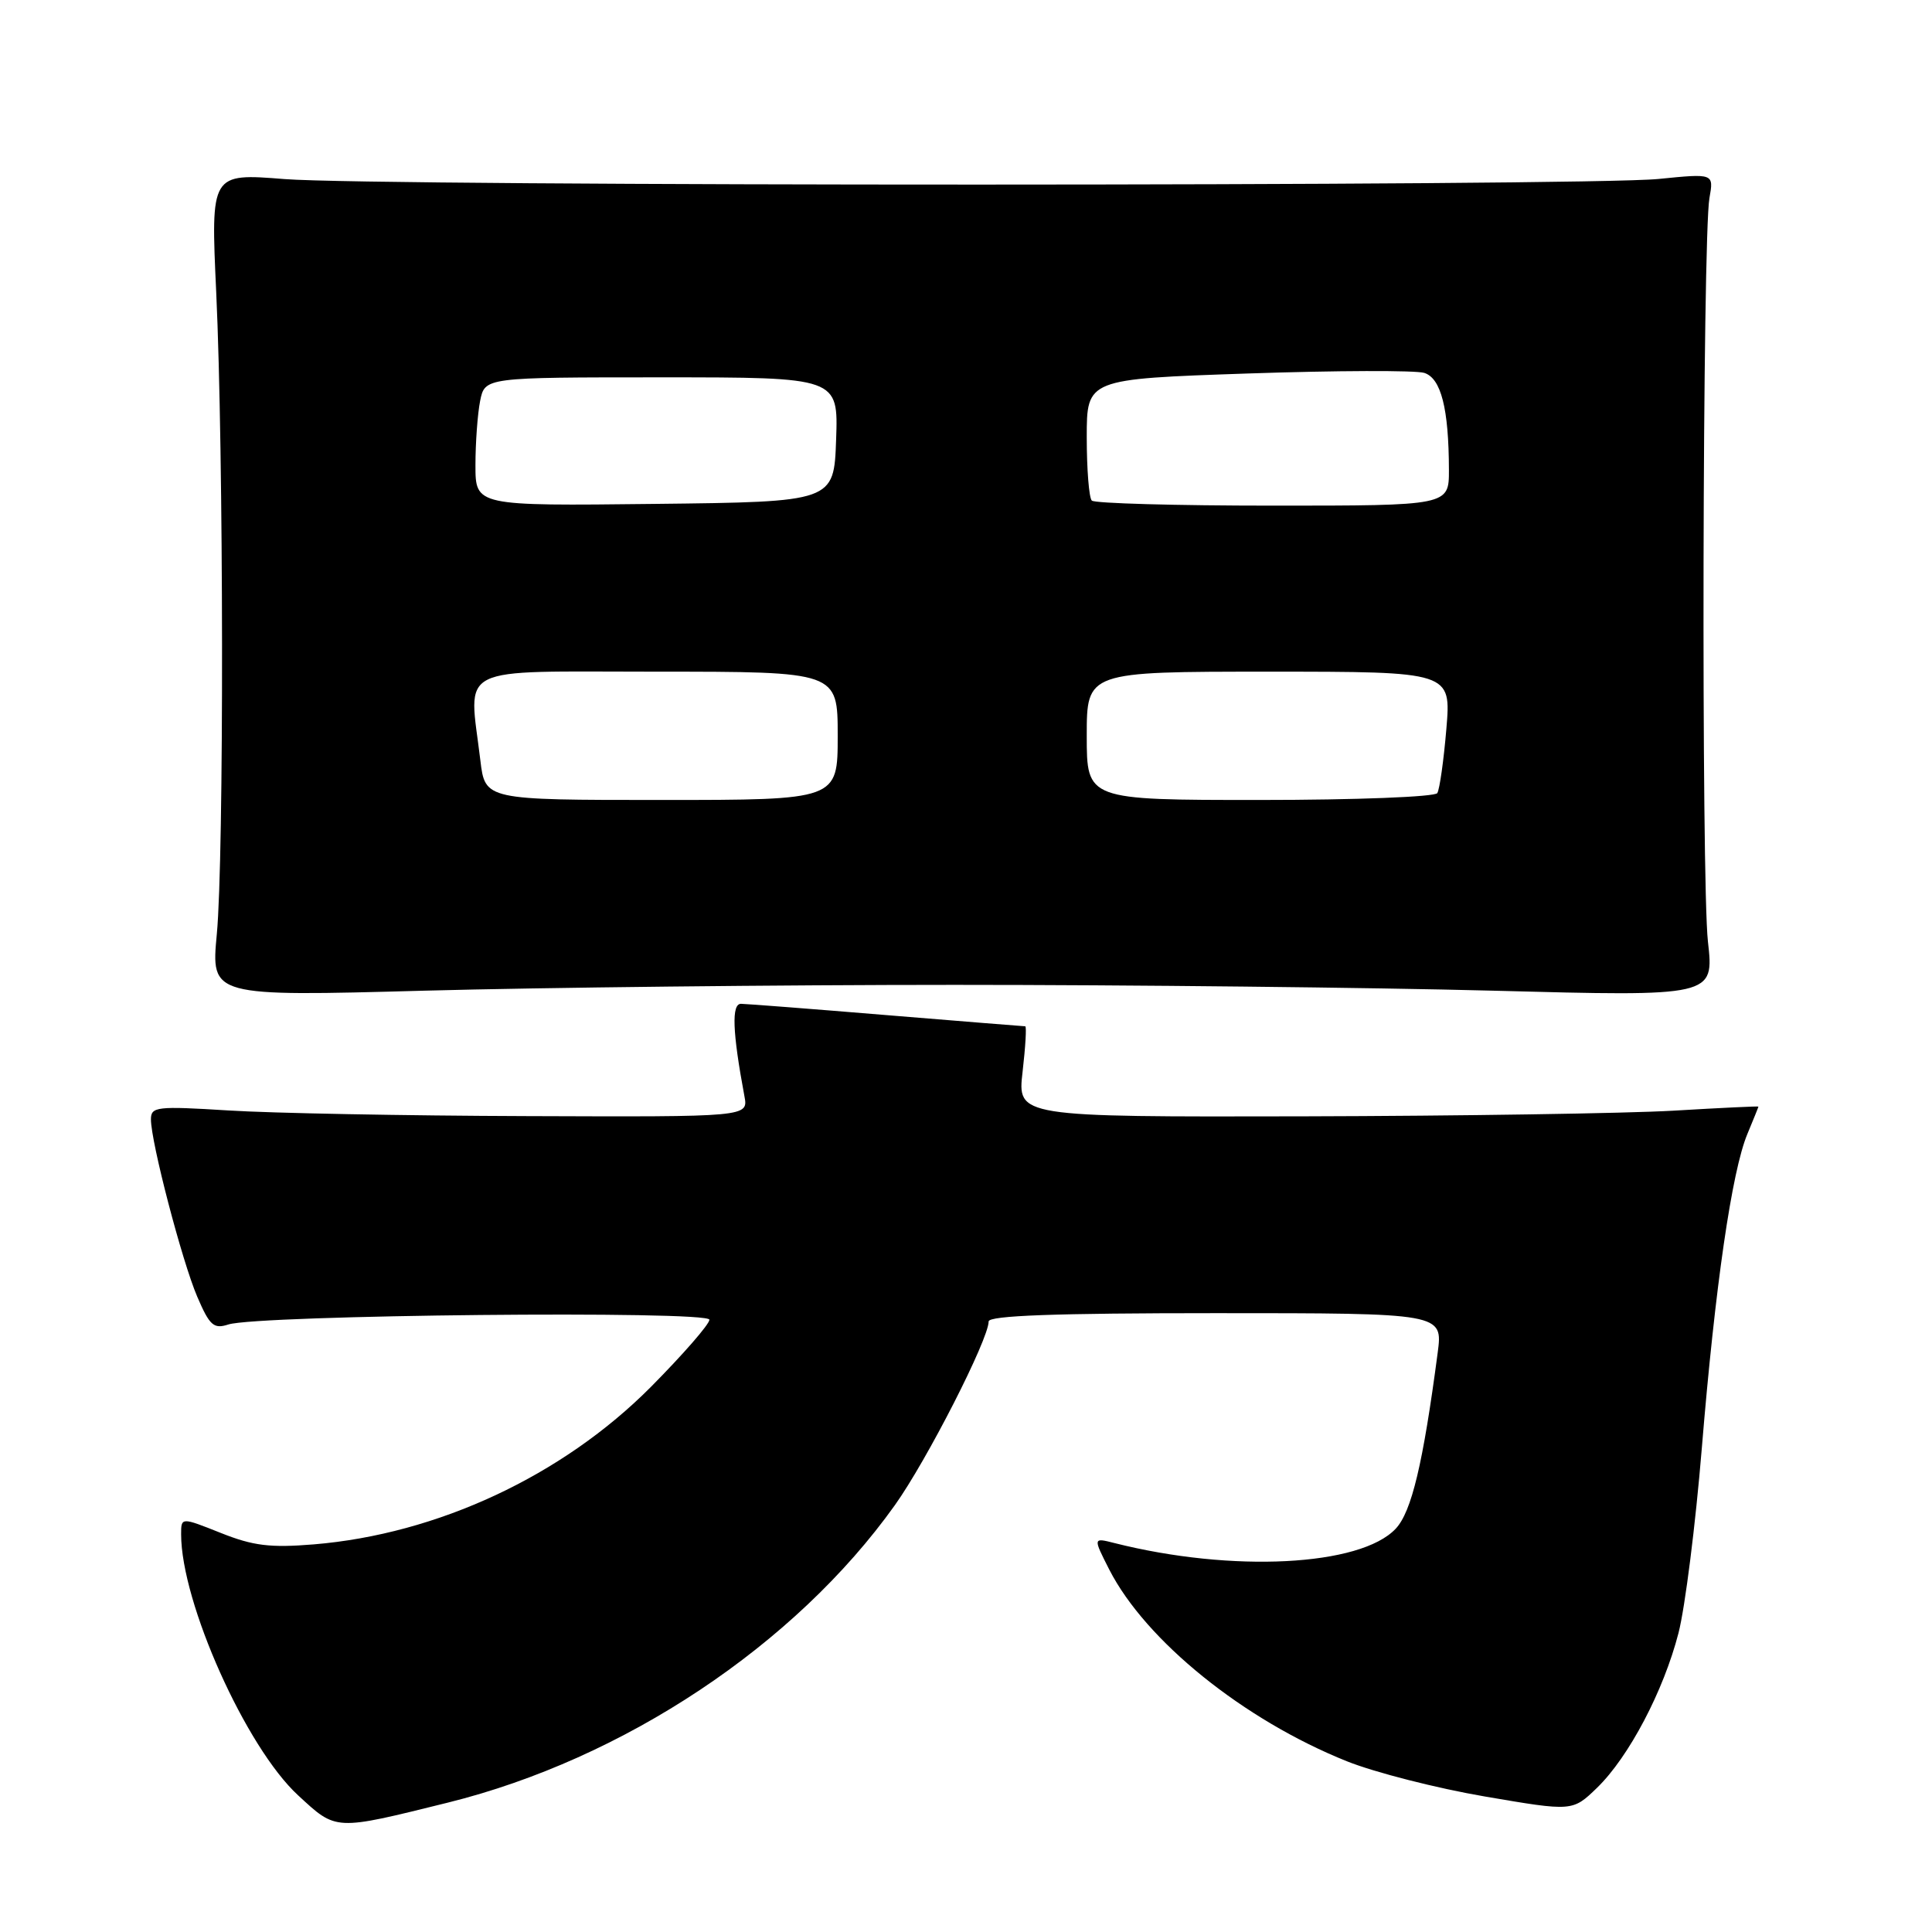 <?xml version="1.0" encoding="UTF-8" standalone="no"?>
<!DOCTYPE svg PUBLIC "-//W3C//DTD SVG 1.1//EN" "http://www.w3.org/Graphics/SVG/1.1/DTD/svg11.dtd" >
<svg xmlns="http://www.w3.org/2000/svg" xmlns:xlink="http://www.w3.org/1999/xlink" version="1.1" viewBox="0 0 256 256">
 <g >
 <path fill="currentColor"
d=" M 59.33 238.86 C 82.64 233.08 105.36 217.97 118.57 199.45 C 122.81 193.51 131.00 177.47 131.00 175.10 C 131.00 174.32 139.83 174.00 161.09 174.00 C 191.19 174.00 191.19 174.00 190.50 179.25 C 188.56 193.97 187.04 200.32 184.94 202.56 C 180.27 207.54 163.25 208.40 147.66 204.46 C 144.83 203.74 144.83 203.74 146.98 207.97 C 151.81 217.42 164.81 227.91 178.50 233.39 C 182.18 234.86 190.40 236.96 196.78 238.05 C 208.37 240.03 208.37 240.03 211.62 236.89 C 215.83 232.80 220.43 224.07 222.41 216.38 C 223.28 213.01 224.67 201.99 225.50 191.88 C 227.26 170.46 229.48 155.17 231.54 150.25 C 232.34 148.33 233.00 146.70 233.00 146.63 C 233.00 146.56 227.94 146.80 221.75 147.17 C 215.56 147.53 193.47 147.87 172.65 147.92 C 134.80 148.00 134.80 148.00 135.50 142.00 C 135.88 138.70 136.04 136.00 135.85 135.99 C 135.66 135.99 127.40 135.32 117.50 134.51 C 107.60 133.69 98.91 133.02 98.19 133.01 C 96.91 133.00 97.05 136.73 98.64 145.25 C 99.16 148.00 99.16 148.00 69.83 147.89 C 53.70 147.84 35.89 147.50 30.25 147.14 C 20.76 146.55 20.00 146.64 20.00 148.32 C 20.00 151.34 24.12 167.12 26.14 171.83 C 27.78 175.65 28.32 176.13 30.26 175.50 C 34.21 174.23 94.00 173.63 94.00 174.87 C 94.00 175.47 90.51 179.47 86.25 183.77 C 74.54 195.55 57.96 203.29 41.55 204.64 C 35.80 205.11 33.53 204.83 29.25 203.12 C 24.00 201.03 24.00 201.03 24.00 203.30 C 24.00 212.35 32.59 231.53 39.50 237.89 C 44.61 242.61 44.27 242.59 59.33 238.86 Z  M 126.50 130.50 C 149.60 130.50 181.69 130.85 197.81 131.27 C 227.13 132.05 227.13 132.05 226.31 124.77 C 225.42 116.75 225.59 31.44 226.51 26.24 C 227.09 22.98 227.09 22.98 219.80 23.71 C 210.04 24.70 50.15 24.71 37.71 23.73 C 27.92 22.95 27.92 22.95 28.65 38.73 C 29.64 59.97 29.69 113.51 28.73 123.77 C 27.95 132.04 27.95 132.04 56.23 131.27 C 71.78 130.85 103.40 130.50 126.50 130.50 Z  M 63.65 100.75 C 62.11 87.91 59.94 89.00 87.00 89.00 C 111.00 89.00 111.00 89.00 111.00 97.50 C 111.00 106.00 111.00 106.00 87.64 106.00 C 64.28 106.00 64.28 106.00 63.65 100.75 Z  M 144.00 97.50 C 144.00 89.00 144.00 89.00 168.15 89.00 C 192.29 89.00 192.29 89.00 191.65 96.59 C 191.30 100.76 190.76 104.58 190.45 105.09 C 190.13 105.59 179.70 106.00 166.94 106.00 C 144.00 106.00 144.00 106.00 144.00 97.50 Z  M 63.00 61.64 C 63.00 58.68 63.28 54.84 63.62 53.12 C 64.25 50.00 64.25 50.00 87.67 50.00 C 111.08 50.00 111.08 50.00 110.79 58.25 C 110.50 66.50 110.50 66.50 86.75 66.77 C 63.00 67.04 63.00 67.04 63.00 61.64 Z  M 144.67 66.33 C 144.30 65.97 144.00 62.19 144.00 57.94 C 144.00 50.22 144.00 50.22 165.34 49.49 C 177.08 49.09 187.60 49.06 188.72 49.41 C 190.95 50.12 191.97 54.13 191.99 62.25 C 192.00 67.00 192.00 67.00 168.67 67.00 C 155.83 67.00 145.03 66.70 144.67 66.33 Z "/>
</g>
</svg>